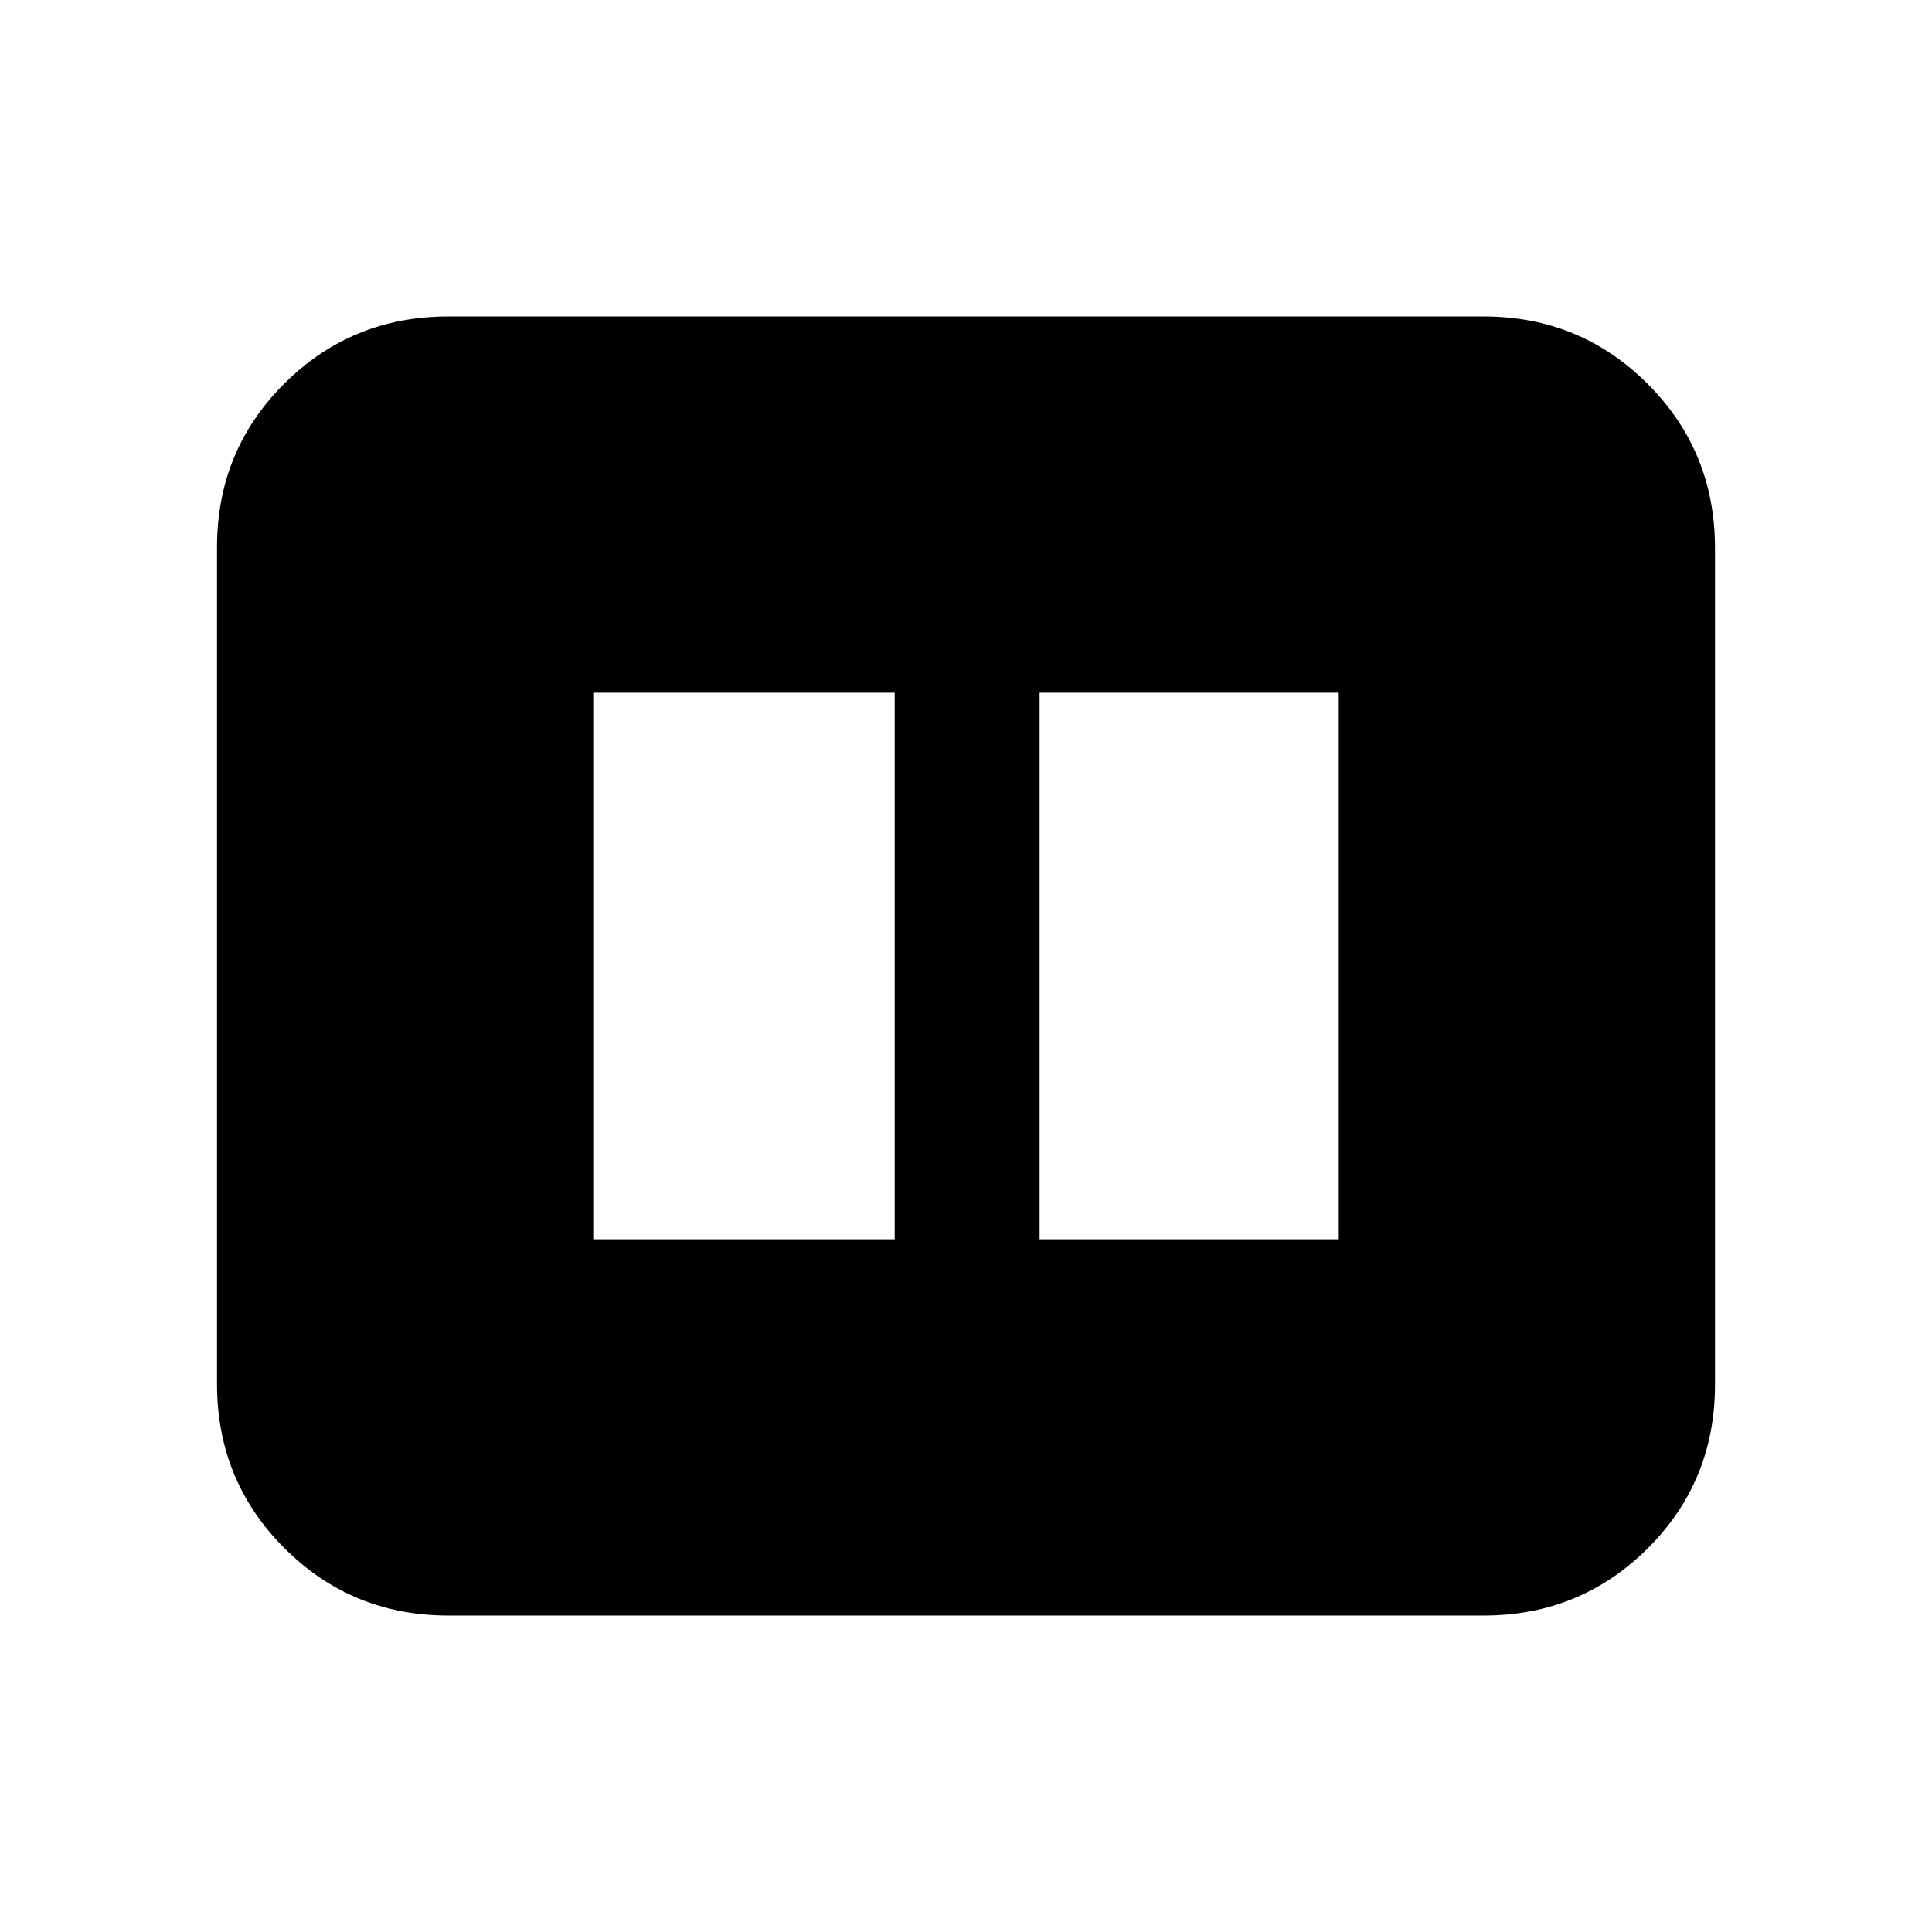 <svg xmlns="http://www.w3.org/2000/svg" height="20" viewBox="0 -960 960 960" width="20"><path d="M516.57-344.22h148.65v-271.56H516.57v271.56Zm-221.79 0h149.79v-271.56H294.78v271.56Zm-72 186.96q-48 0-81.48-33.49-33.47-33.49-33.47-81.51v-415.81q0-48.01 33.47-81.34 33.48-33.33 81.48-33.33h514.44q48 0 81.48 33.49 33.47 33.49 33.47 81.51v415.81q0 48.01-33.47 81.34-33.48 33.33-81.48 33.33H222.78Z"/></svg>